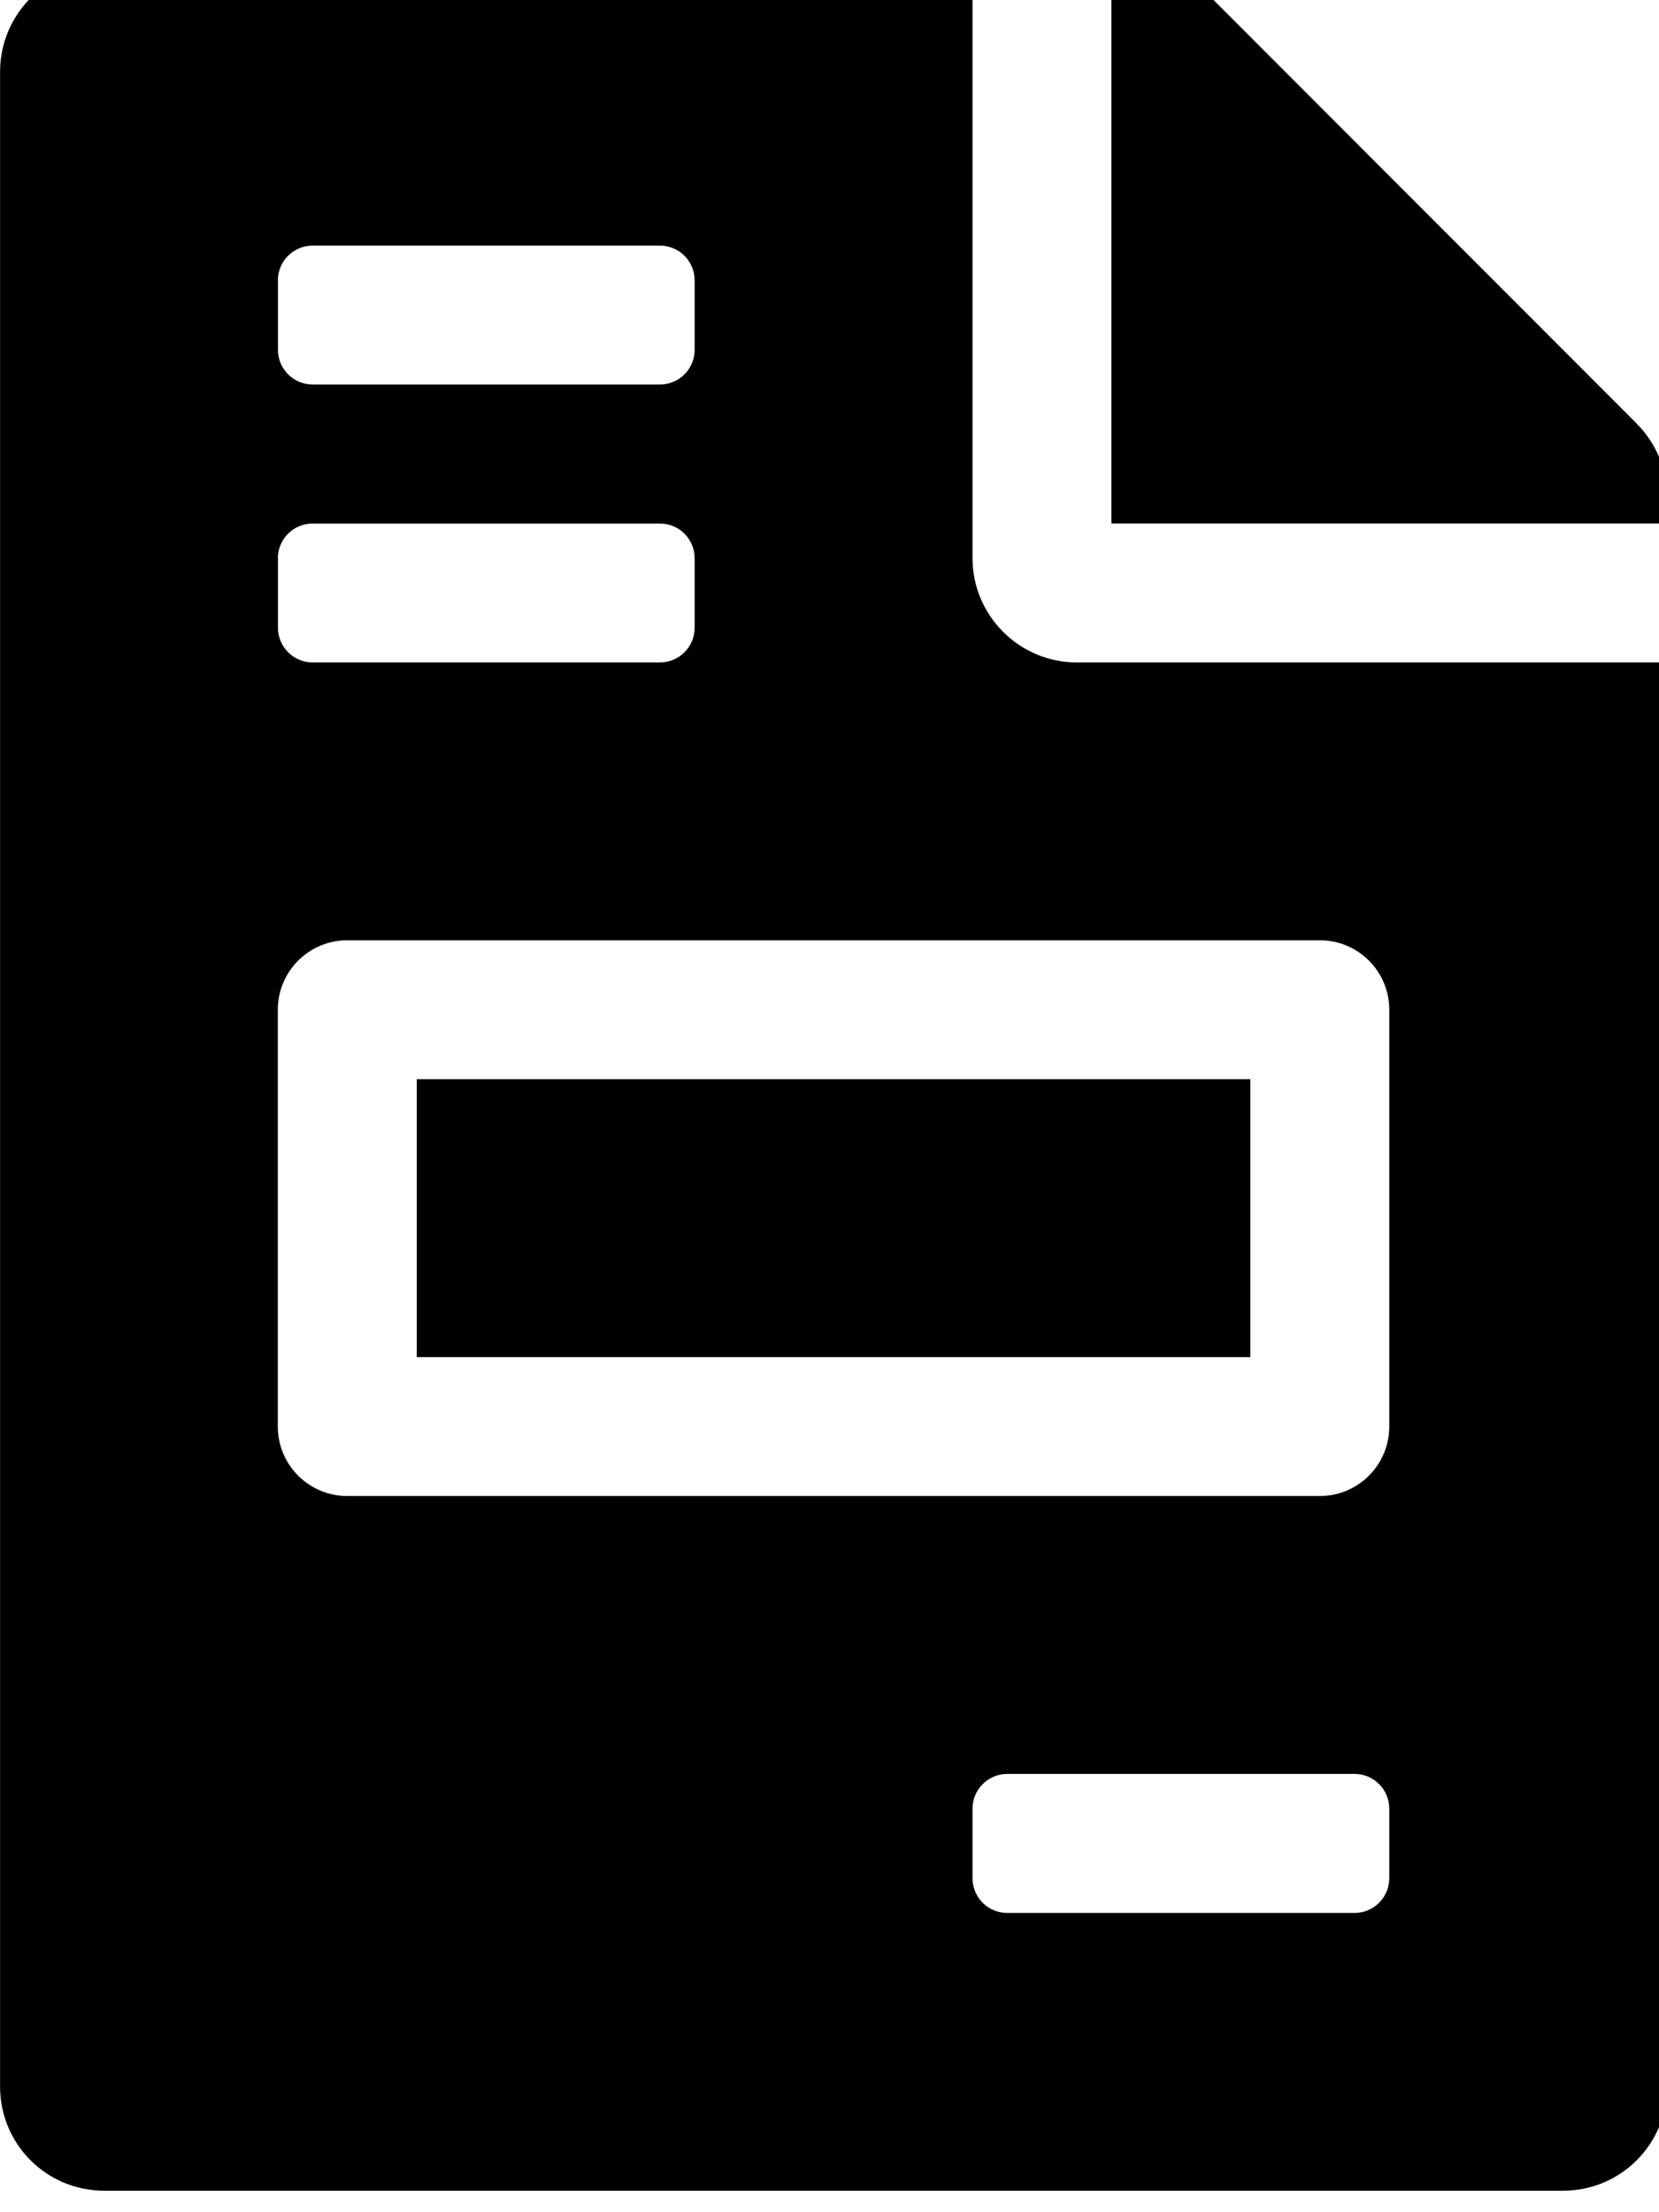 <!-- Generated by IcoMoon.io -->
<svg version="1.1" xmlns="http://www.w3.org/2000/svg" width="24" height="32" viewBox="0 0 24 32">
<title>file-invoice</title>
<path d="M18.088 15.611h-12.059v4.020h12.059v-4.020zM23.678 6.128l-6.149-6.155c-0.283-0.283-0.666-0.44-1.068-0.44h-0.383v8.039h8.039v-0.383c0-0.396-0.157-0.779-0.44-1.061zM14.069 8.075v-8.542h-12.561c-0.835 0-1.507 0.672-1.507 1.507v29.142c0 0.835 0.672 1.507 1.507 1.507h21.103c0.835 0 1.507-0.672 1.507-1.507v-20.6h-8.542c-0.829 0-1.507-0.678-1.507-1.507zM4.020 4.055c0-0.278 0.225-0.502 0.503-0.502h5.024c0.278 0 0.502 0.225 0.502 0.502v1.005c0 0.278-0.225 0.502-0.502 0.502h-5.024c-0.278 0-0.502-0.225-0.502-0.502v-1.005zM4.020 8.075c0-0.278 0.225-0.502 0.503-0.502h5.024c0.278 0 0.502 0.225 0.502 0.502v1.005c0 0.278-0.225 0.502-0.502 0.502h-5.024c-0.278 0-0.502-0.225-0.502-0.502v-1.005zM20.098 27.168c0 0.278-0.225 0.503-0.503 0.503h-5.024c-0.278 0-0.502-0.225-0.502-0.503v-1.005c0-0.278 0.225-0.503 0.502-0.503h5.024c0.278 0 0.503 0.225 0.503 0.503v1.005zM20.098 14.606v6.029c0 0.555-0.45 1.005-1.005 1.005h-14.069c-0.555 0-1.005-0.45-1.005-1.005v-6.029c0-0.555 0.45-1.005 1.005-1.005h14.069c0.555 0 1.005 0.45 1.005 1.005z"></path>
</svg>
